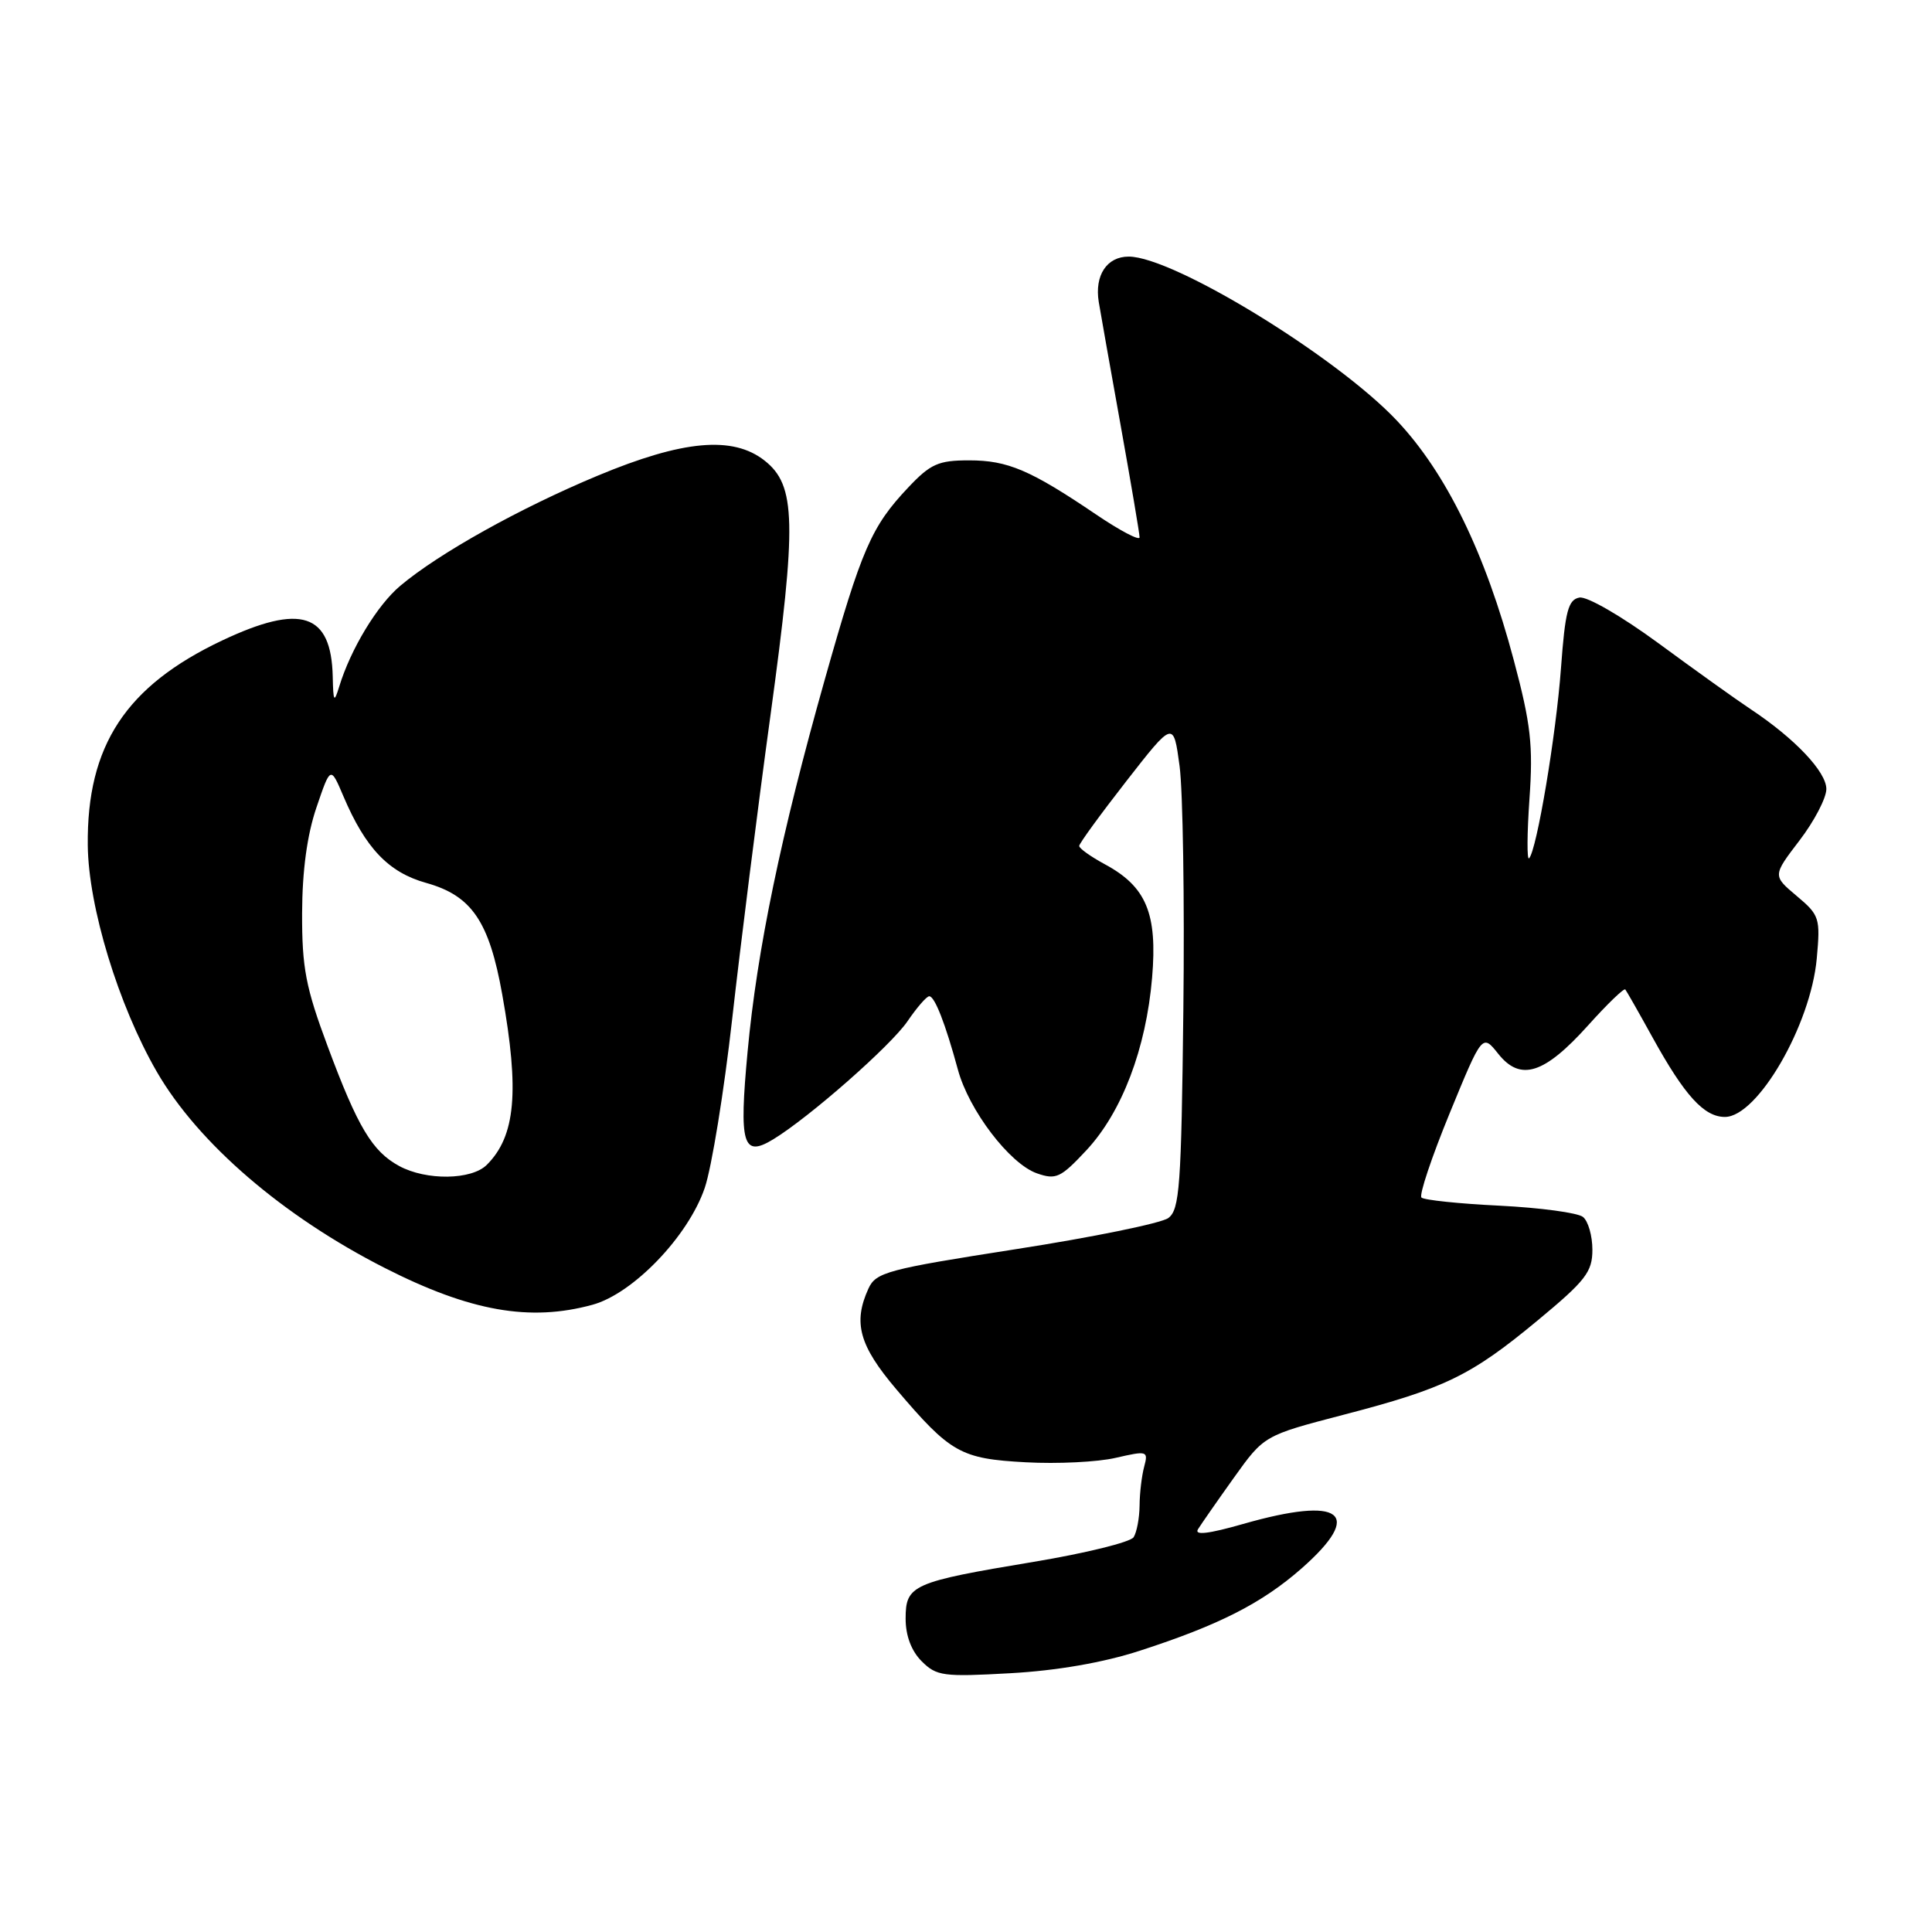 <?xml version="1.0" encoding="UTF-8" standalone="no"?>
<!DOCTYPE svg PUBLIC "-//W3C//DTD SVG 1.1//EN" "http://www.w3.org/Graphics/SVG/1.1/DTD/svg11.dtd" >
<svg xmlns="http://www.w3.org/2000/svg" xmlns:xlink="http://www.w3.org/1999/xlink" version="1.1" viewBox="0 0 256 256">
 <g >
 <path fill="currentColor"
d=" M 151.00 218.74 C 161.54 215.33 167.22 212.43 172.47 207.82 C 180.81 200.47 177.82 198.19 164.73 201.93 C 160.12 203.25 158.22 203.47 158.74 202.63 C 159.16 201.96 161.30 198.88 163.50 195.80 C 167.50 190.21 167.50 190.21 178.00 187.47 C 191.46 183.97 194.91 182.29 203.75 174.96 C 210.11 169.69 211.00 168.54 211.00 165.60 C 211.00 163.75 210.44 161.80 209.75 161.25 C 209.06 160.70 204.10 160.03 198.72 159.76 C 193.34 159.50 188.67 159.01 188.35 158.68 C 188.02 158.35 189.70 153.33 192.08 147.53 C 196.41 136.98 196.41 136.98 198.53 139.64 C 201.47 143.33 204.62 142.33 210.43 135.87 C 212.97 133.04 215.19 130.90 215.36 131.11 C 215.53 131.32 217.17 134.20 218.99 137.50 C 223.24 145.19 225.80 148.00 228.56 148.00 C 232.88 148.00 239.93 135.84 240.73 127.01 C 241.22 121.64 241.10 121.26 238.06 118.71 C 234.88 116.03 234.88 116.03 238.44 111.37 C 240.40 108.81 242.00 105.74 242.00 104.55 C 242.00 102.27 237.83 97.86 232.00 93.99 C 230.07 92.71 224.58 88.78 219.78 85.25 C 214.86 81.64 210.28 78.99 209.28 79.18 C 207.79 79.46 207.39 81.00 206.84 88.51 C 206.19 97.42 203.62 112.71 202.61 113.73 C 202.32 114.02 202.34 110.48 202.66 105.88 C 203.16 98.77 202.85 95.98 200.59 87.50 C 196.82 73.30 191.63 62.67 185.11 55.75 C 177.09 47.23 155.46 34.00 149.56 34.00 C 146.66 34.00 145.02 36.48 145.59 40.01 C 145.82 41.38 147.12 48.76 148.50 56.41 C 149.87 64.06 151.00 70.72 151.00 71.20 C 151.00 71.68 148.41 70.32 145.25 68.18 C 136.53 62.28 133.53 61.00 128.42 61.00 C 124.34 61.00 123.30 61.46 120.34 64.60 C 115.46 69.77 114.19 72.69 109.30 90.00 C 103.49 110.57 100.31 125.88 99.06 139.35 C 97.91 151.66 98.42 153.42 102.45 150.97 C 107.25 148.05 118.05 138.55 120.25 135.32 C 121.49 133.50 122.78 132.01 123.13 132.01 C 123.85 132.00 125.27 135.64 126.92 141.71 C 128.37 147.10 133.78 154.20 137.39 155.47 C 139.93 156.36 140.54 156.07 143.95 152.42 C 148.66 147.37 151.86 138.96 152.66 129.54 C 153.38 121.03 151.89 117.47 146.38 114.51 C 144.52 113.50 143.00 112.42 143.00 112.09 C 143.00 111.77 145.82 107.90 149.25 103.50 C 155.49 95.50 155.49 95.50 156.30 101.50 C 156.74 104.80 156.97 119.35 156.80 133.83 C 156.53 157.22 156.31 160.30 154.80 161.40 C 153.87 162.08 144.79 163.94 134.62 165.52 C 117.56 168.18 116.06 168.58 115.07 170.75 C 113.01 175.27 113.85 178.29 118.76 184.08 C 125.95 192.54 127.27 193.29 135.92 193.76 C 140.09 193.99 145.45 193.73 147.84 193.17 C 152.02 192.21 152.17 192.25 151.61 194.34 C 151.29 195.53 151.01 197.85 151.00 199.50 C 150.98 201.15 150.63 203.03 150.21 203.69 C 149.80 204.34 143.84 205.81 136.98 206.95 C 120.87 209.63 120.00 210.02 120.00 214.48 C 120.00 216.74 120.76 218.76 122.13 220.13 C 124.09 222.09 125.00 222.21 133.88 221.71 C 140.03 221.37 146.20 220.30 151.00 218.74 Z  M 78.50 172.89 C 83.89 171.42 91.19 163.82 93.38 157.41 C 94.30 154.71 95.94 144.62 97.02 135.00 C 98.10 125.38 100.38 107.25 102.10 94.72 C 105.59 69.20 105.48 64.31 101.31 61.03 C 97.10 57.71 90.47 58.32 79.17 63.04 C 68.86 67.34 58.15 73.32 53.04 77.62 C 49.98 80.19 46.46 86.01 44.94 91.00 C 44.27 93.18 44.16 93.01 44.09 89.68 C 43.90 81.24 39.89 79.93 29.43 84.87 C 16.67 90.91 11.49 98.80 11.63 112.00 C 11.71 120.15 15.69 133.20 20.77 142.00 C 26.24 151.47 37.49 161.16 51.00 168.02 C 62.29 173.76 70.21 175.16 78.50 172.89 Z  M 52.89 154.50 C 49.32 152.56 47.40 149.35 43.42 138.65 C 40.51 130.85 40.01 128.25 40.03 121.00 C 40.05 115.38 40.69 110.64 41.93 107.00 C 43.80 101.50 43.80 101.50 45.50 105.50 C 48.43 112.39 51.48 115.60 56.47 116.99 C 62.51 118.68 64.82 122.08 66.55 131.78 C 68.85 144.63 68.31 150.55 64.51 154.34 C 62.49 156.37 56.48 156.45 52.89 154.50 Z "/>
</g>
</svg>